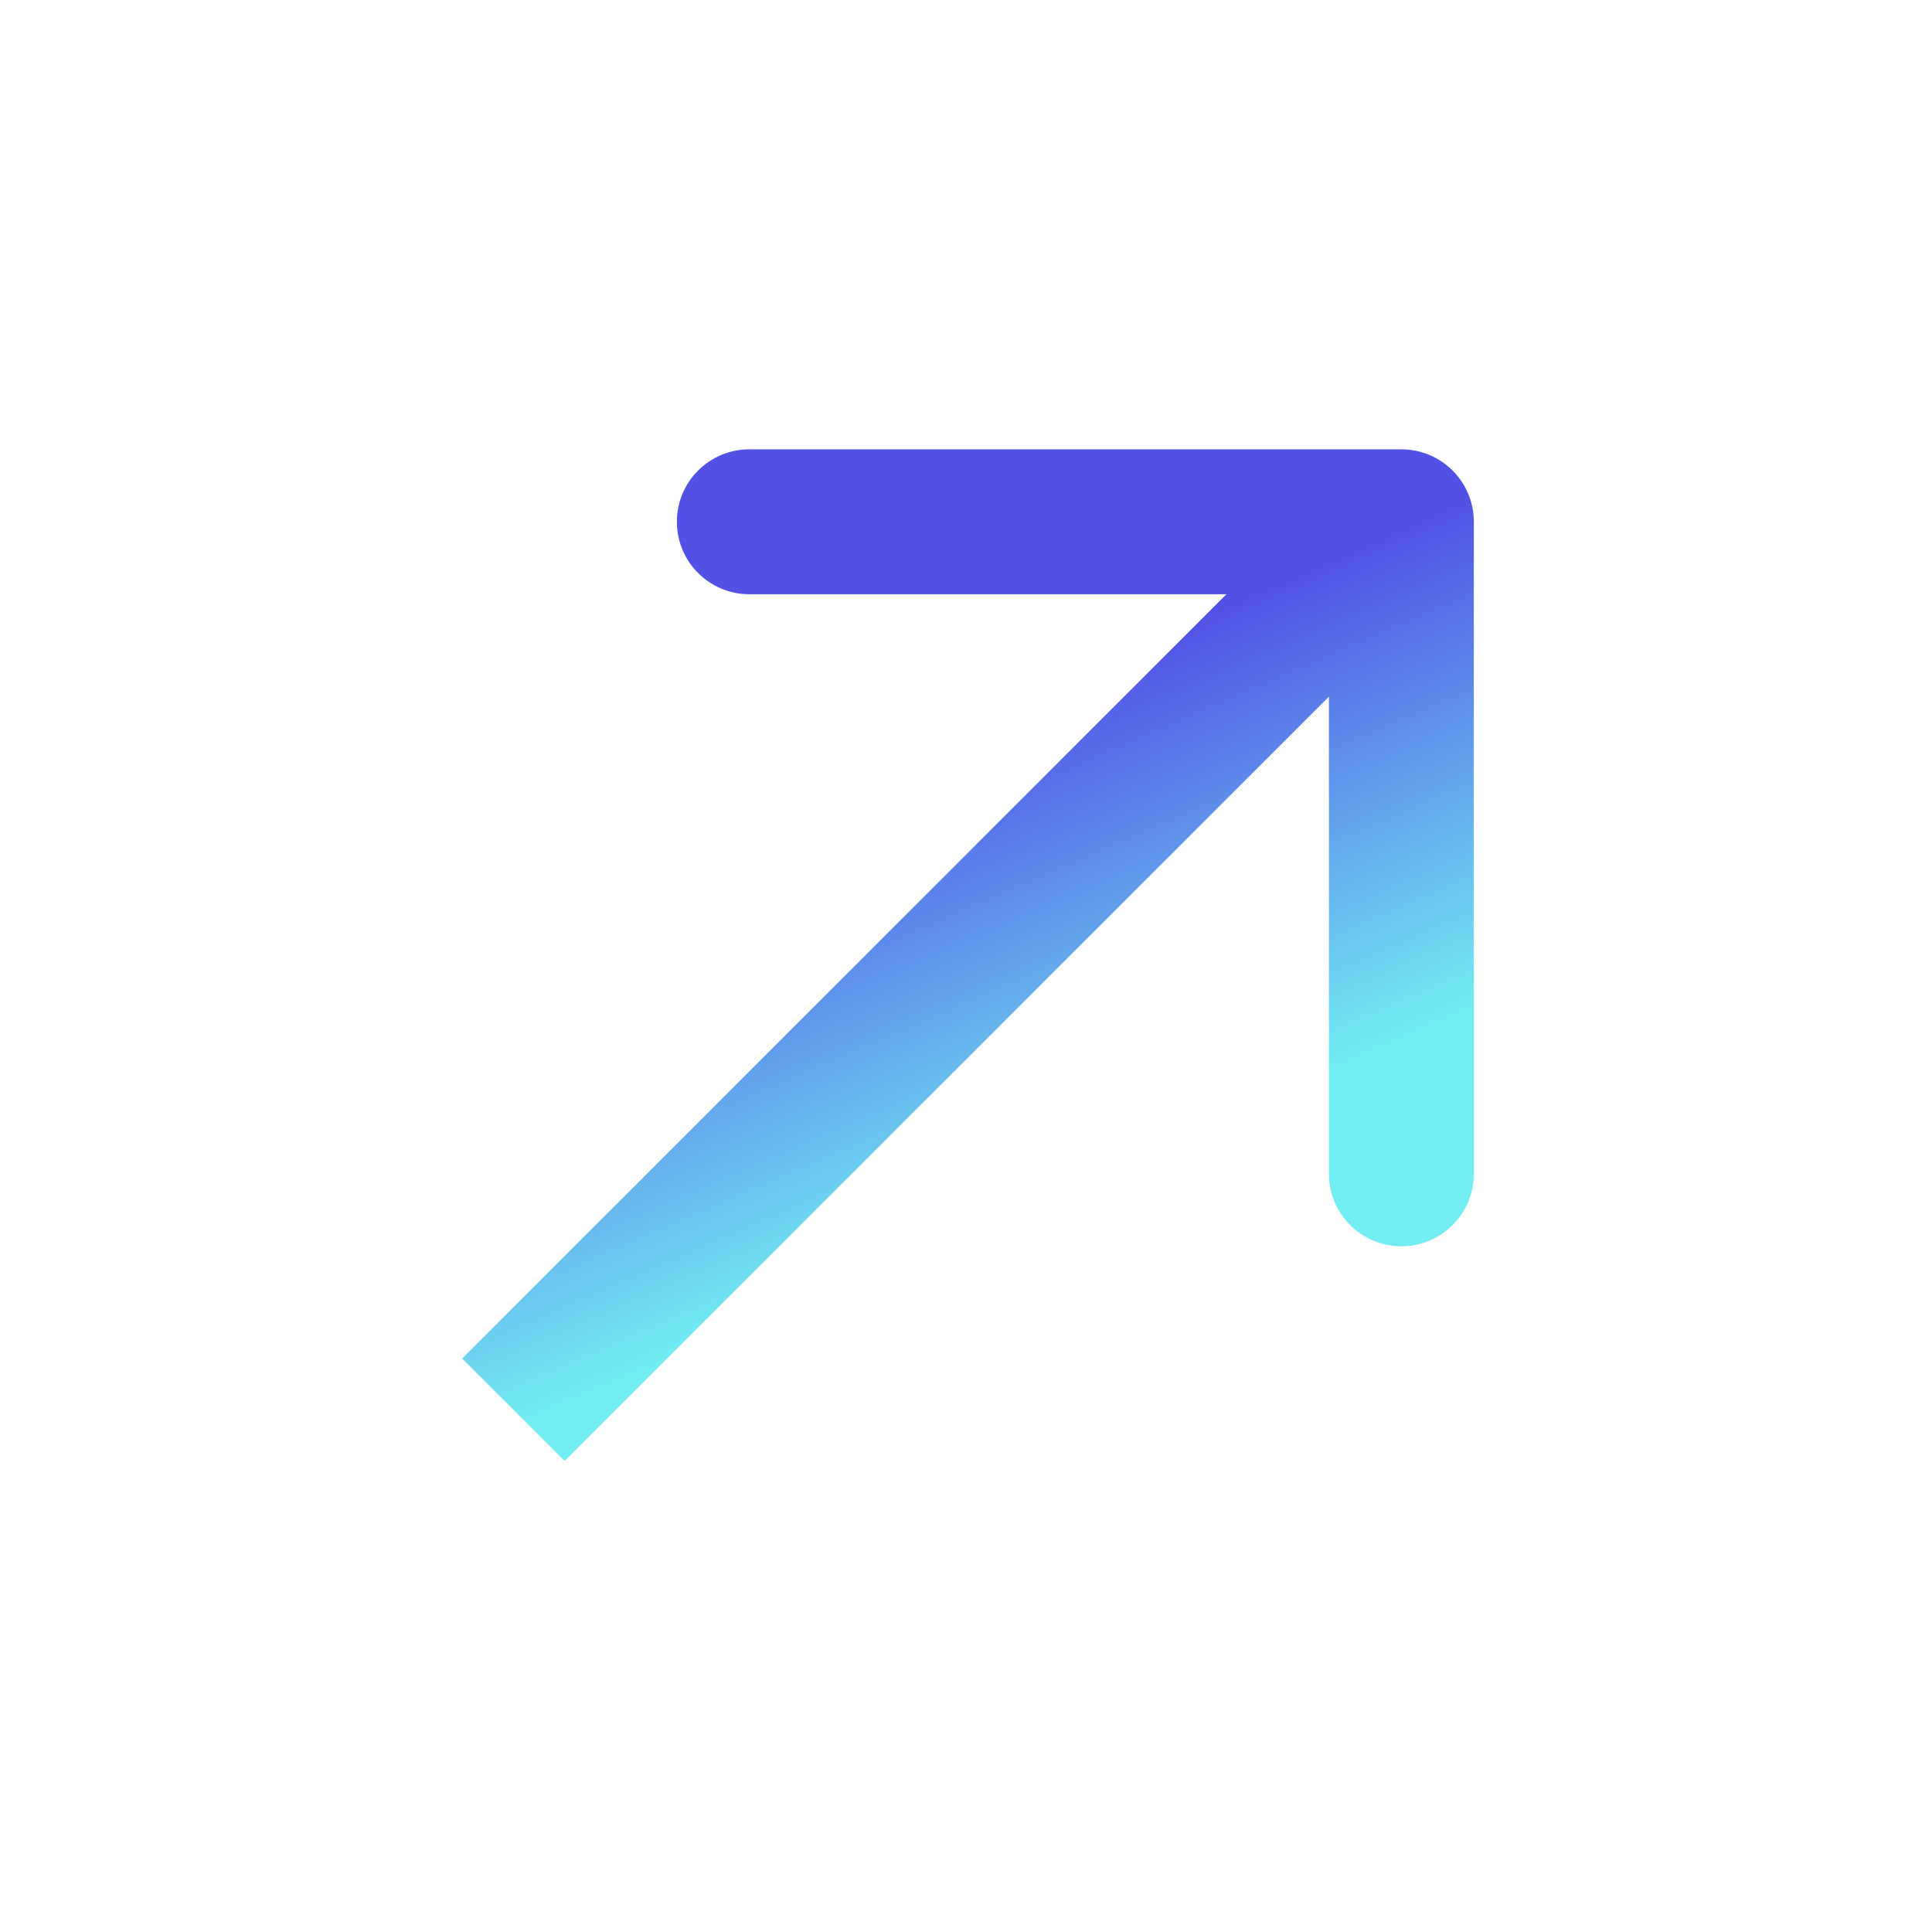 <svg viewBox="0 0 40 40" fill="none" xmlns="http://www.w3.org/2000/svg">
<path d="M30.514 10.803C30.514 9.974 29.842 9.303 29.014 9.303L15.514 9.303C14.685 9.303 14.014 9.974 14.014 10.803C14.014 11.631 14.685 12.303 15.514 12.303H27.514V24.303C27.514 25.131 28.185 25.803 29.014 25.803C29.842 25.803 30.514 25.131 30.514 24.303L30.514 10.803ZM11.69 30.248L30.074 11.863L27.953 9.742L9.568 28.127L11.69 30.248Z" fill="url(#paint0_linear_1243_13998)"/>
<defs>
<linearGradient id="paint0_linear_1243_13998" x1="11.646" y1="29.091" x2="7.764" y2="20.181" gradientUnits="userSpaceOnUse">
<stop stop-color="#72EDF2"/>
<stop offset="1" stop-color="#5151E5"/>
</linearGradient>
</defs>
</svg>
